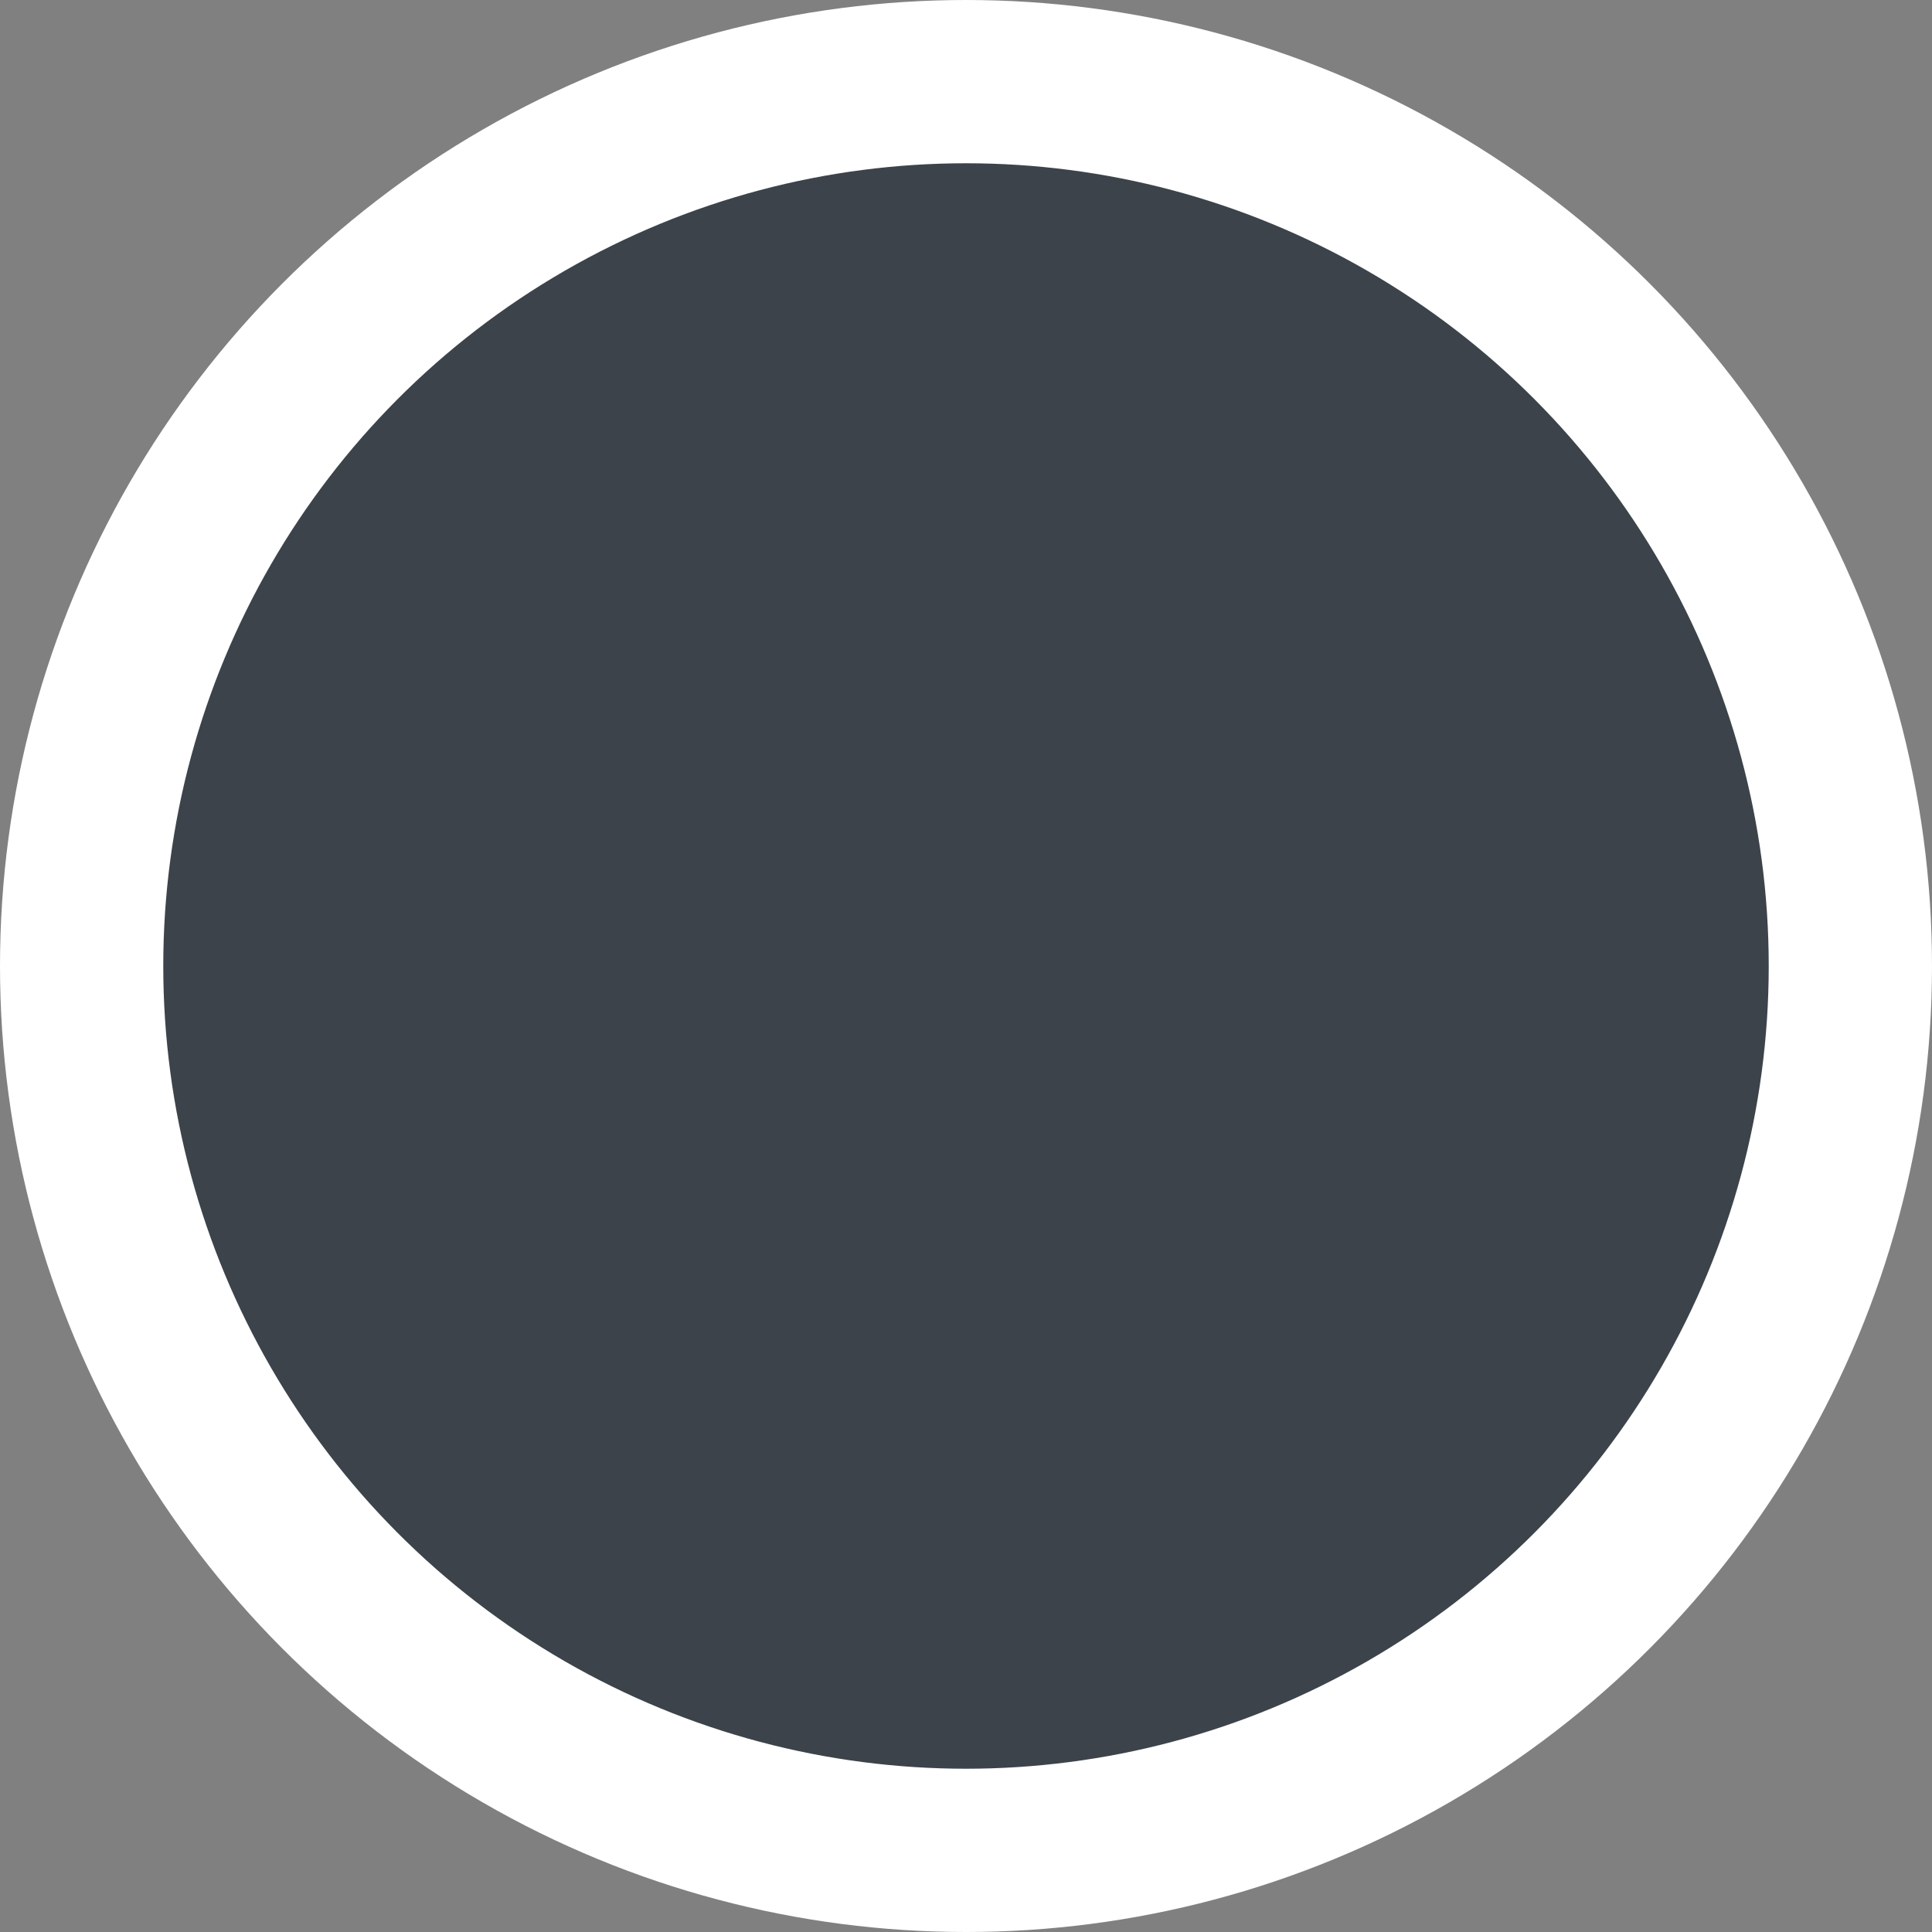 <svg width="71" height="71" viewBox="0 0 71 71" fill="none" xmlns="http://www.w3.org/2000/svg">
<rect x="0" y="0" width="71" height="71" fill="#808080" stroke="none"/>
<circle cx="35.5" cy="35.5" r="32.5" transform="rotate(-180 35.5 35.5)" fill="#3C434A" stroke="white" stroke-width="6"/>
</svg>
